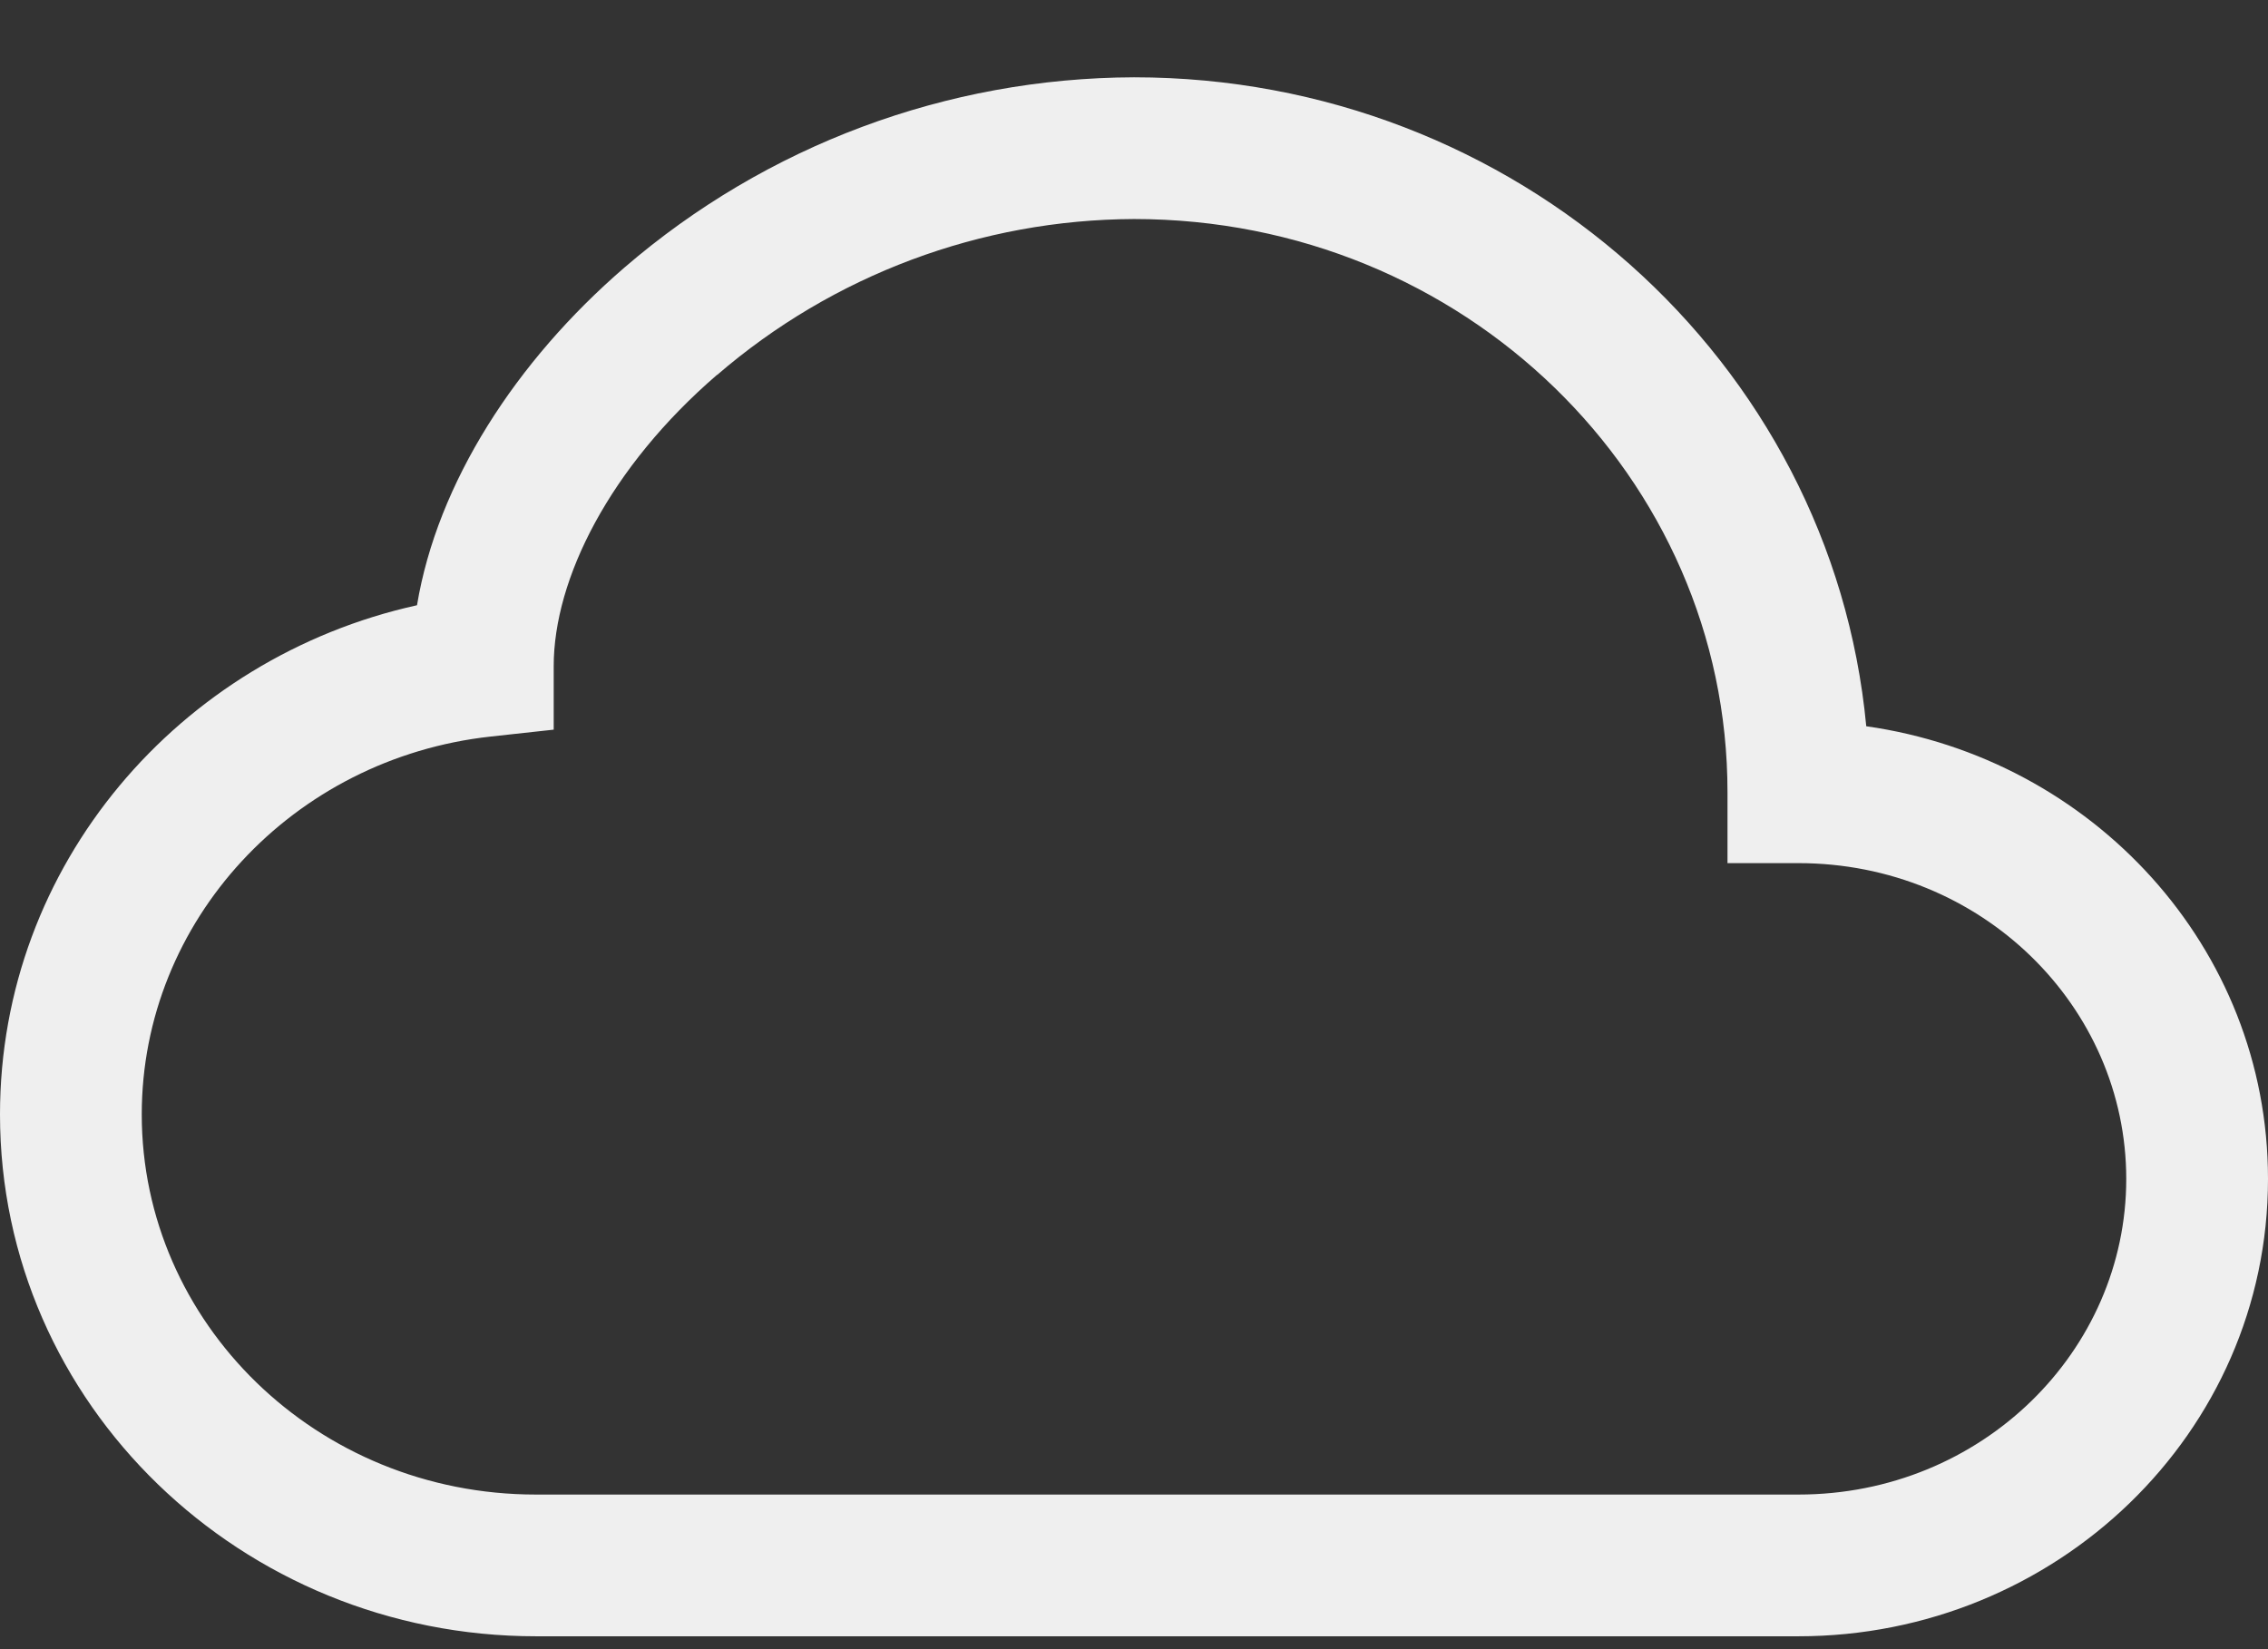 <svg width="22" height="16" viewBox="0 0 22 16" fill="none" xmlns="http://www.w3.org/2000/svg">
<rect x="0" y="0" width="22" height="16" fill="#333333" stroke="none"/>
<path d="M6.058 2.595C7.433 1.41 9.185 0.756 11 0.75C14.699 0.75 17.769 3.5 18.103 7.046C20.292 7.356 22 9.188 22 11.438C22 13.907 19.94 15.875 17.445 15.875H5.199C2.349 15.875 0 13.628 0 10.812C0 8.388 1.741 6.381 4.045 5.872C4.242 4.685 5.005 3.503 6.058 2.595ZM6.956 3.636C5.915 4.534 5.371 5.616 5.371 6.463V7.079L4.759 7.146C2.838 7.357 1.375 8.934 1.375 10.812C1.375 12.829 3.066 14.5 5.199 14.5H17.445C19.223 14.5 20.625 13.108 20.625 11.438C20.625 9.766 19.223 8.374 17.445 8.374H16.757V7.687C16.759 4.634 14.201 2.125 11 2.125C9.515 2.131 8.081 2.667 6.956 3.638V3.636Z" fill="#EFEFEF"/>
</svg>

